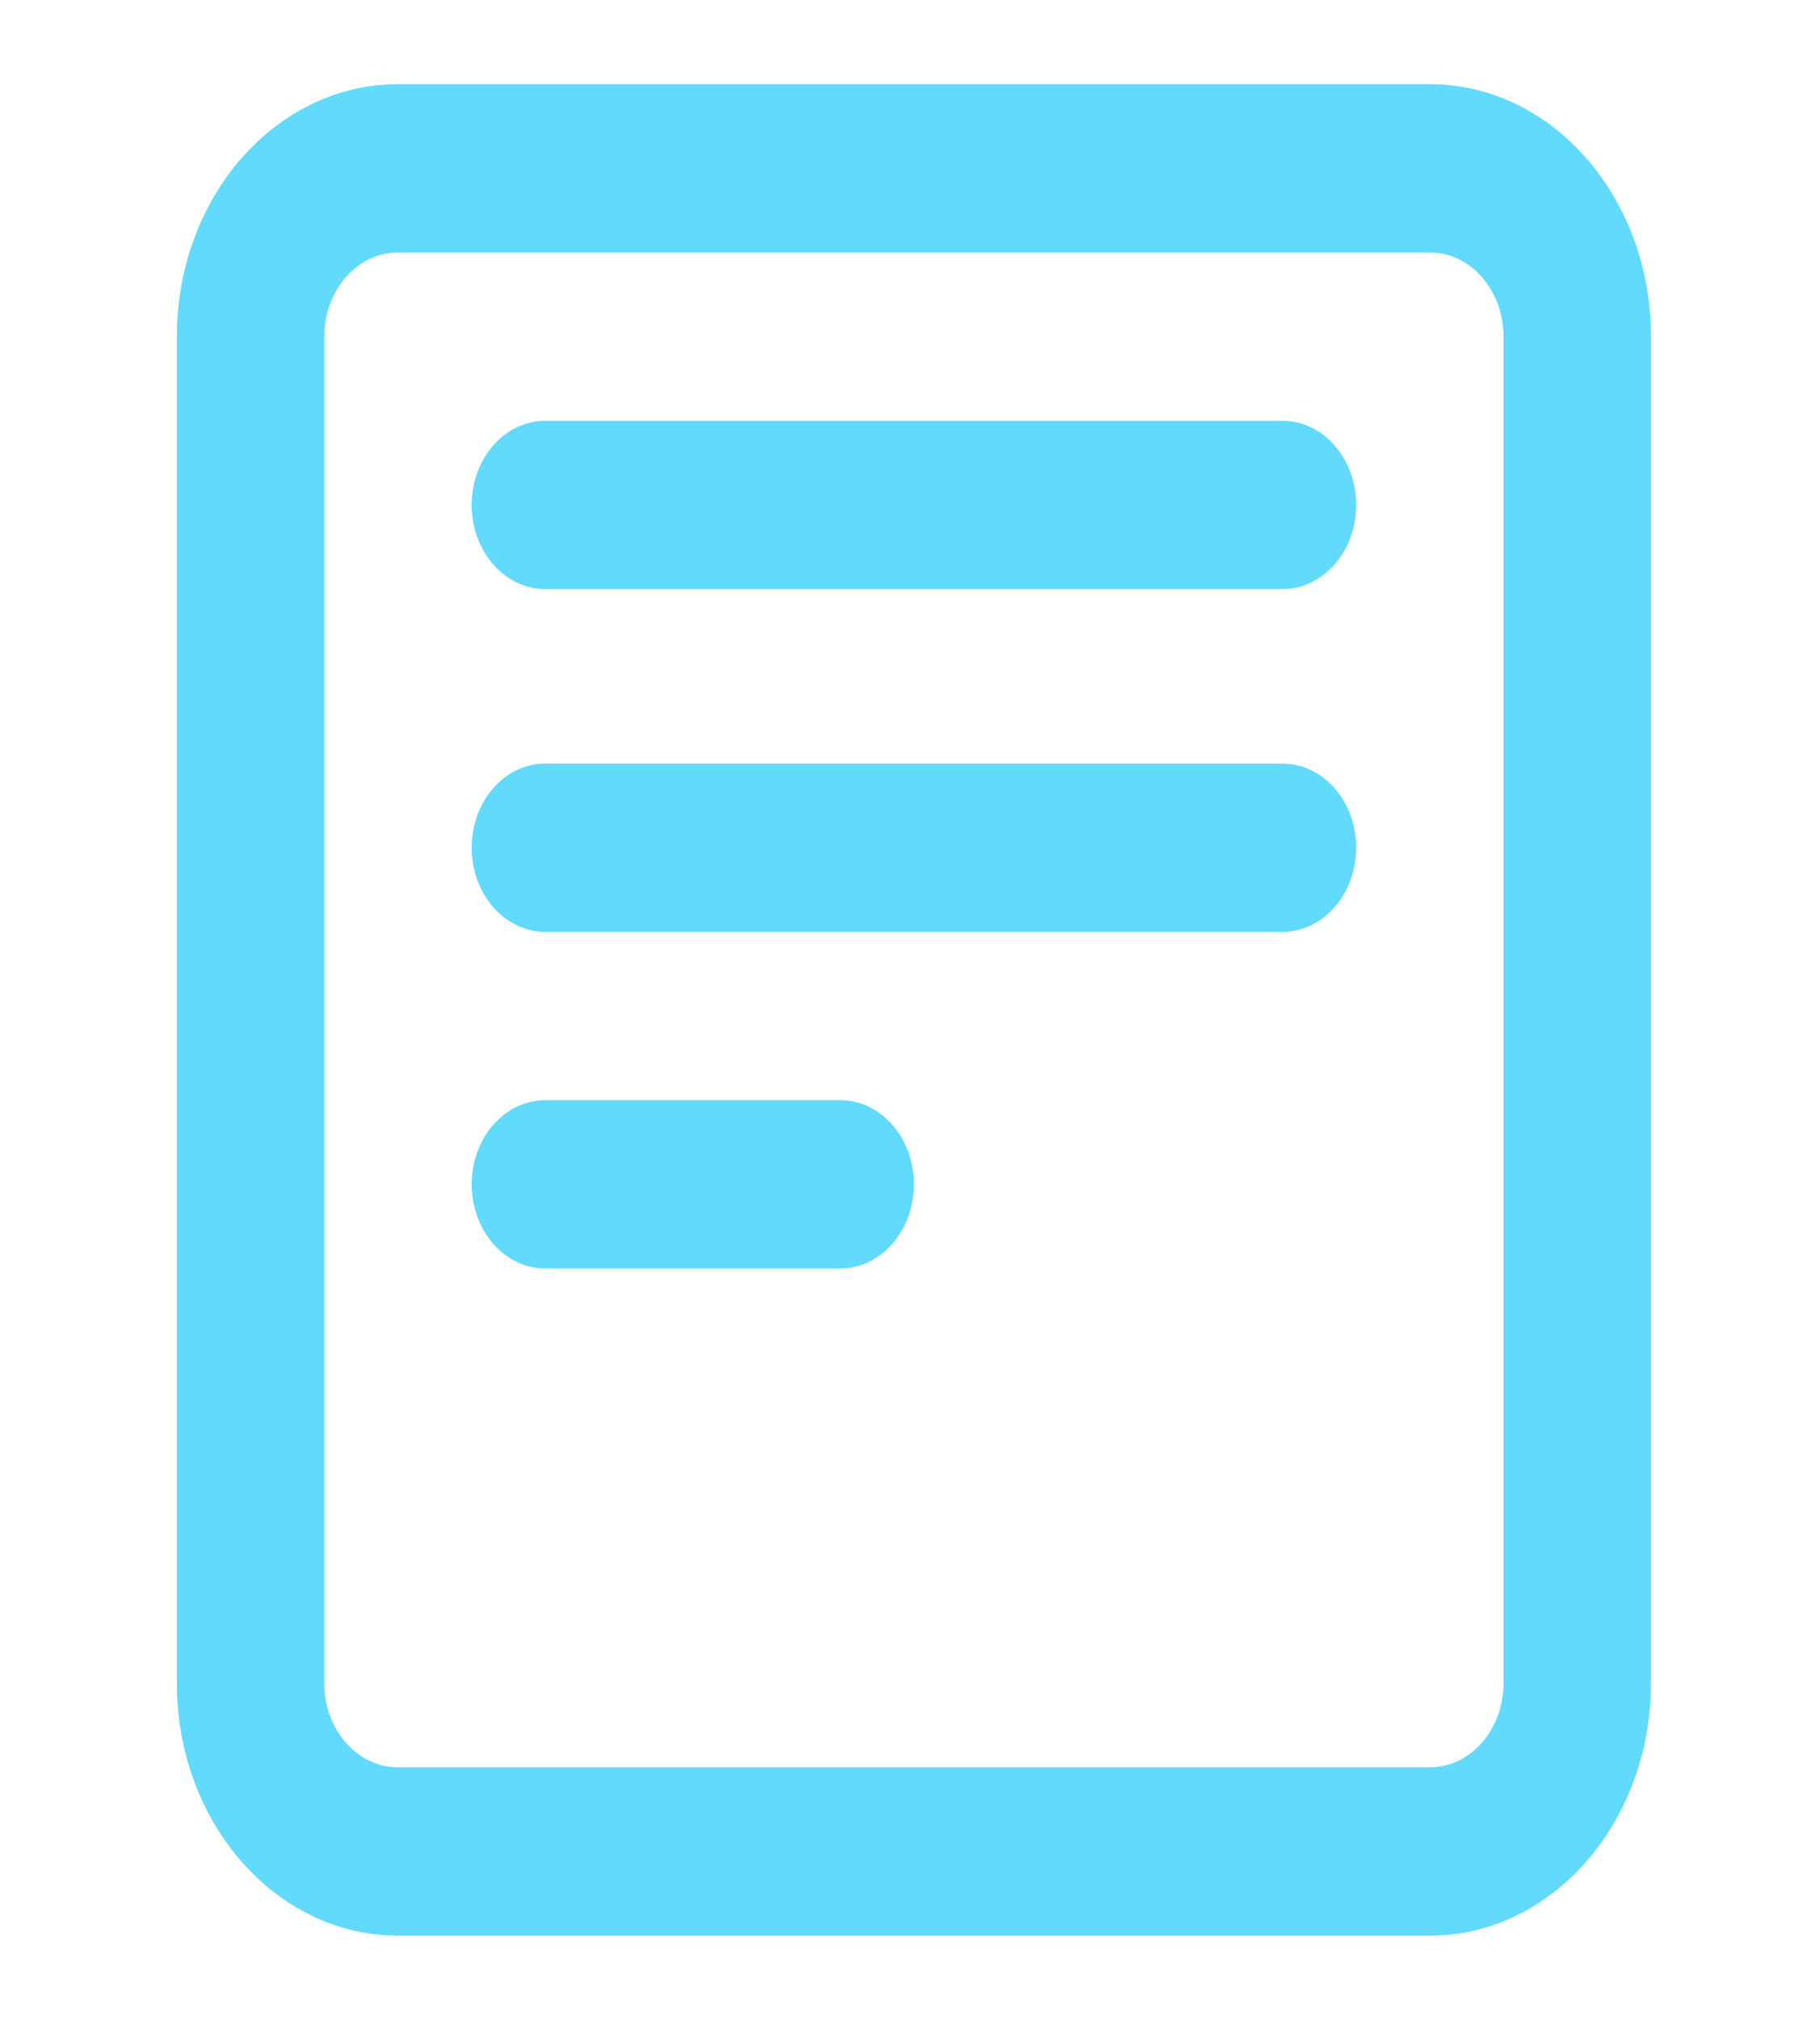 <svg width="55" height="61" viewBox="0 0 55 61" fill="none" xmlns="http://www.w3.org/2000/svg">
<path d="M14.254 15.25C14.254 13.846 15.251 12.708 16.481 12.708H38.754C39.984 12.708 40.982 13.846 40.982 15.25C40.982 16.654 39.984 17.792 38.754 17.792H16.481C15.251 17.792 14.254 16.654 14.254 15.25Z" fill="#61DAFB"/>
<path d="M16.481 23.06C15.251 23.06 14.254 24.198 14.254 25.602C14.254 27.005 15.251 28.143 16.481 28.143H38.754C39.984 28.143 40.982 27.005 40.982 25.602C40.982 24.198 39.984 23.06 38.754 23.06H16.481Z" fill="#61DAFB"/>
<path d="M14.254 35.768C14.254 34.364 15.251 33.227 16.481 33.227H25.39C26.62 33.227 27.617 34.364 27.617 35.768C27.617 37.172 26.62 38.31 25.39 38.31H16.481C15.251 38.31 14.254 37.172 14.254 35.768Z" fill="#61DAFB"/>
<path fill-rule="evenodd" clip-rule="evenodd" d="M5.344 10.167C5.344 5.956 8.336 2.542 12.026 2.542H43.209C46.899 2.542 49.891 5.956 49.891 10.167V50.833C49.891 55.045 46.899 58.458 43.209 58.458H12.026C8.336 58.458 5.344 55.045 5.344 50.833V10.167ZM12.026 7.625H43.209C44.439 7.625 45.436 8.763 45.436 10.167V50.833C45.436 52.237 44.439 53.375 43.209 53.375H12.026C10.796 53.375 9.799 52.237 9.799 50.833V10.167C9.799 8.763 10.796 7.625 12.026 7.625Z" fill="#61DAFB"/>
</svg>
